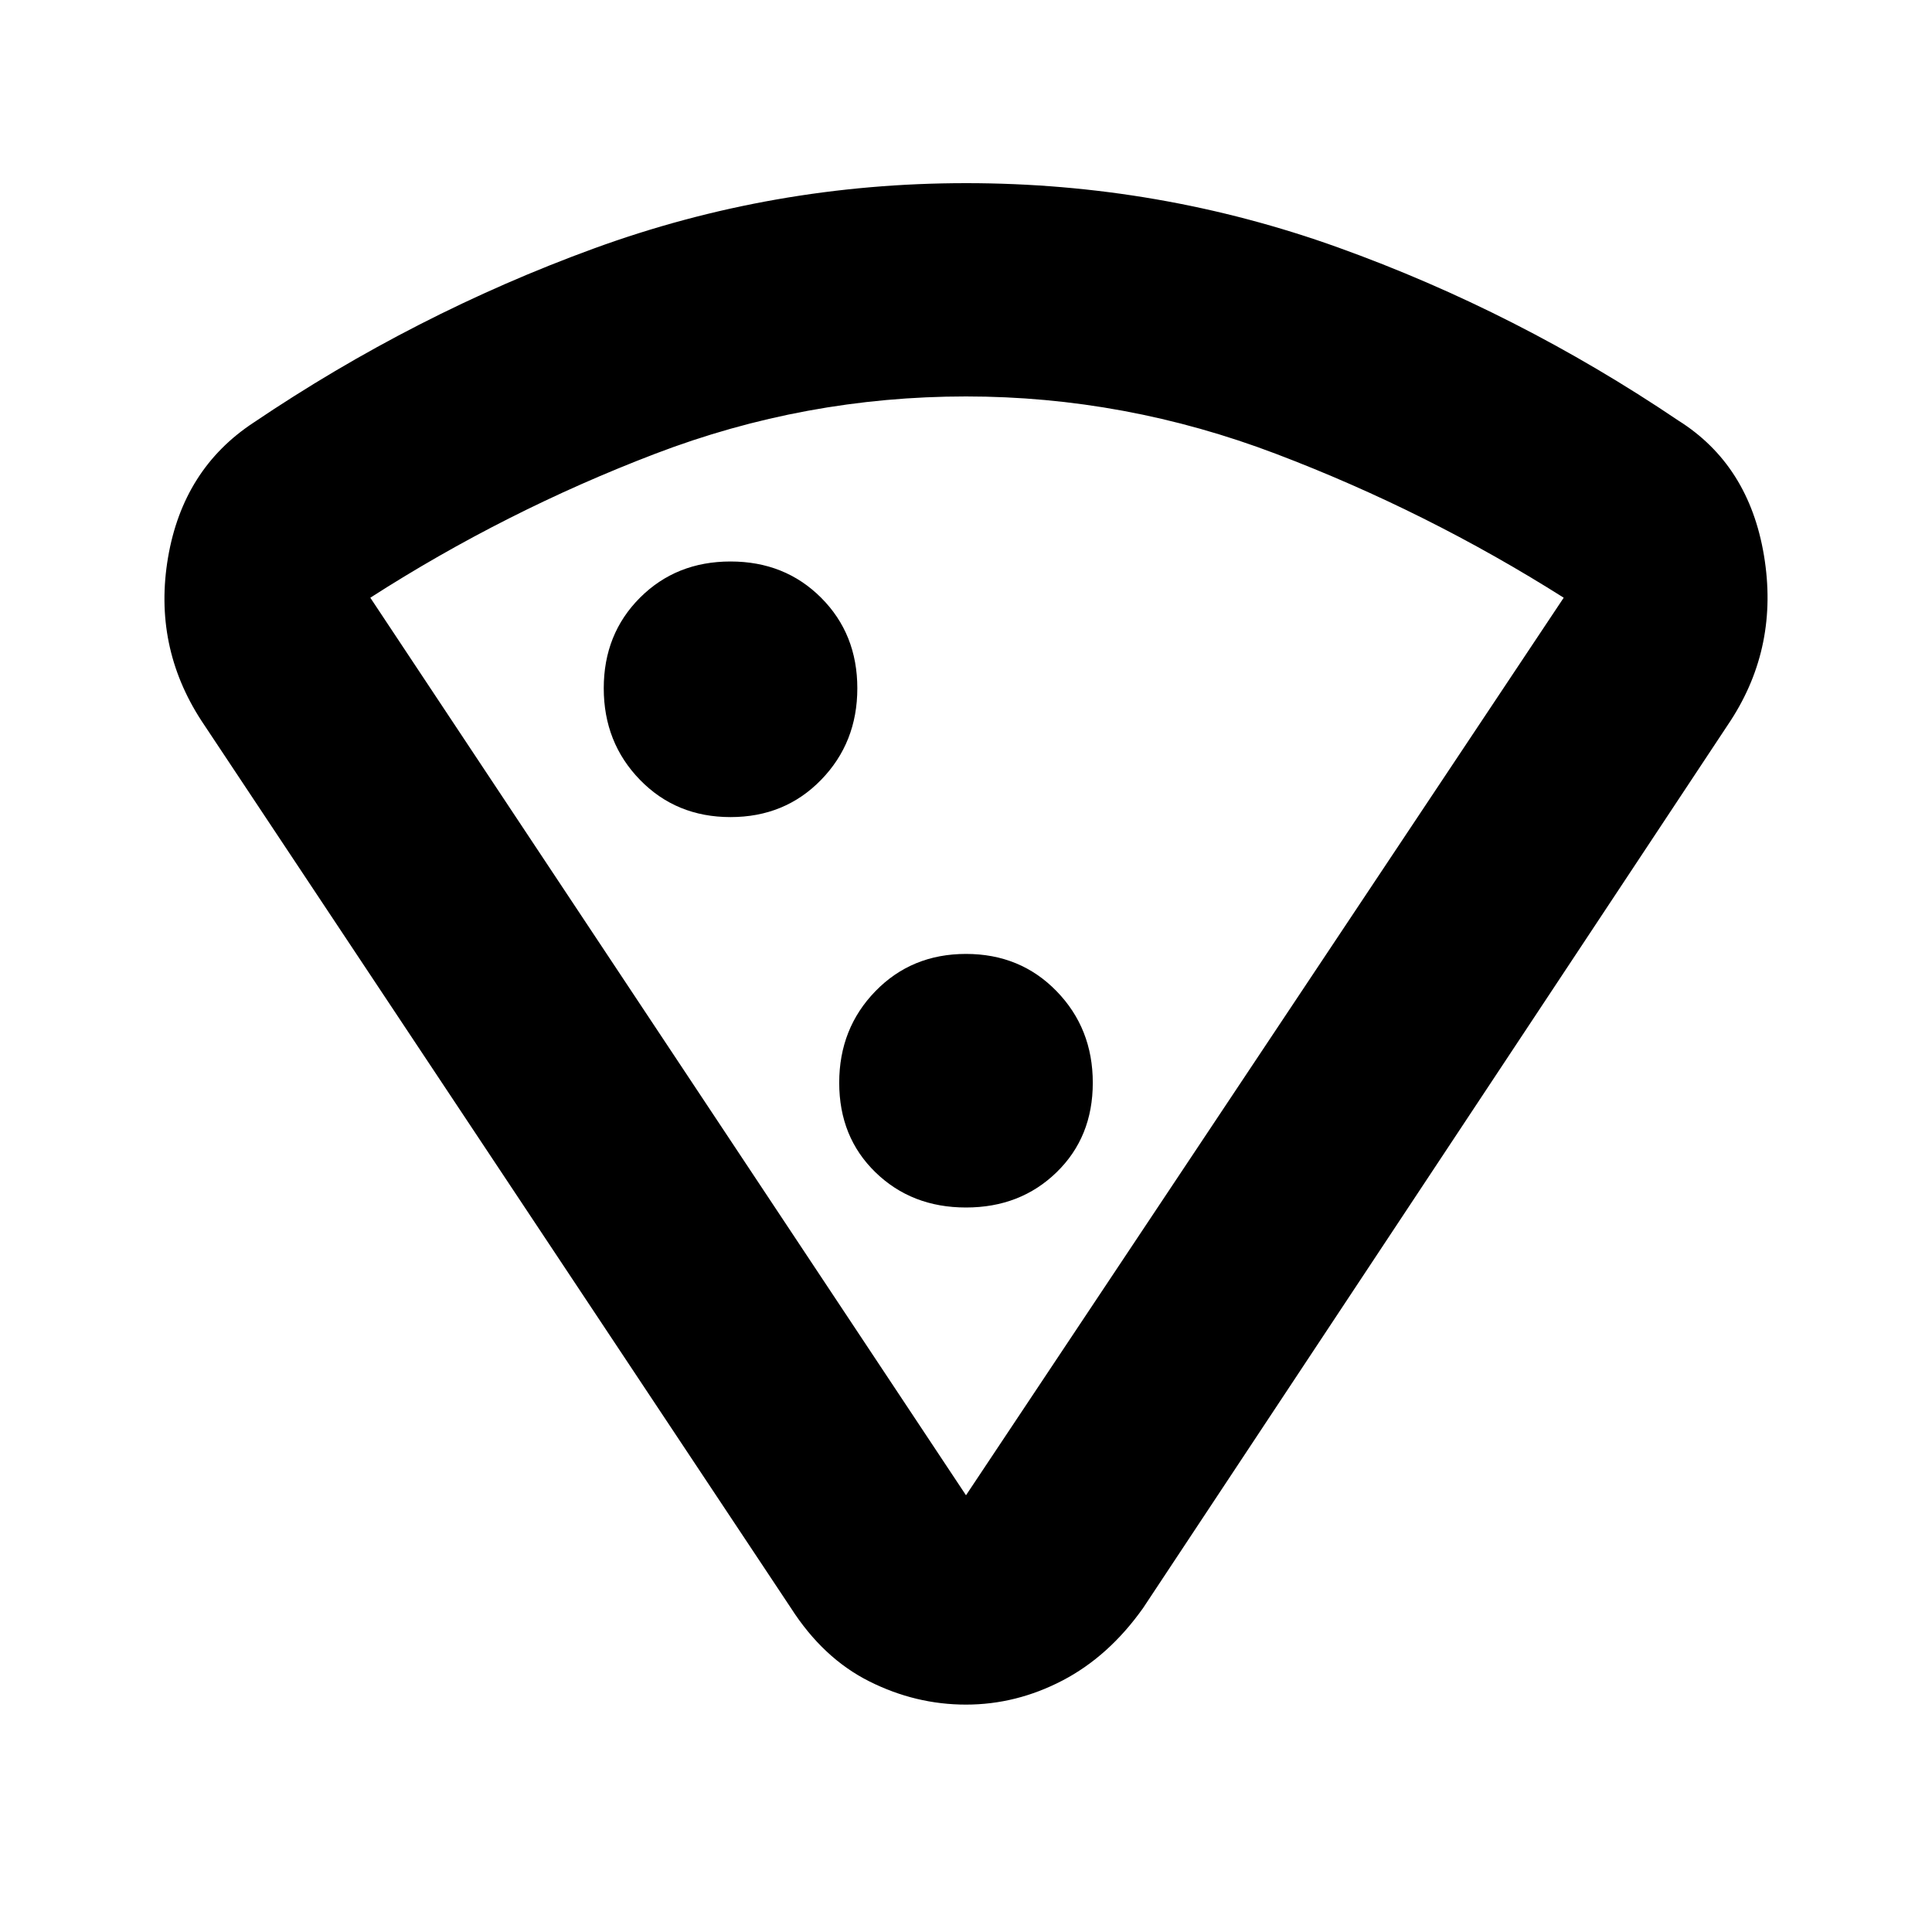 <svg xmlns="http://www.w3.org/2000/svg" height="40" width="40"><path d="M20 35.292q-1.042 0-2-.48-.958-.479-1.625-1.52L4.167 14.917q-1-1.542-.688-3.375.313-1.834 1.771-2.792 3.333-2.25 7.042-3.604Q16 3.792 20 3.792t7.708 1.333q3.709 1.333 7.042 3.583 1.458.917 1.771 2.792.312 1.875-.688 3.417L23.667 33.292q-.709 1-1.667 1.5-.958.5-2 .5Zm0-4.334 12.375-18.583q-2.833-1.792-5.958-2.979Q23.292 8.208 20 8.208q-3.333 0-6.438 1.188-3.104 1.187-5.895 2.979Zm-4.875-14.041q1.125 0 1.875-.771t.75-1.896q0-1.125-.75-1.875t-1.875-.75q-1.125 0-1.875.75t-.75 1.875q0 1.125.75 1.896.75.771 1.875.771ZM20 25q1.125 0 1.875-.729t.75-1.854q0-1.125-.75-1.896-.75-.771-1.875-.771t-1.875.771q-.75.771-.75 1.896t.75 1.854Q18.875 25 20 25Zm0-5.458Z"/></svg>